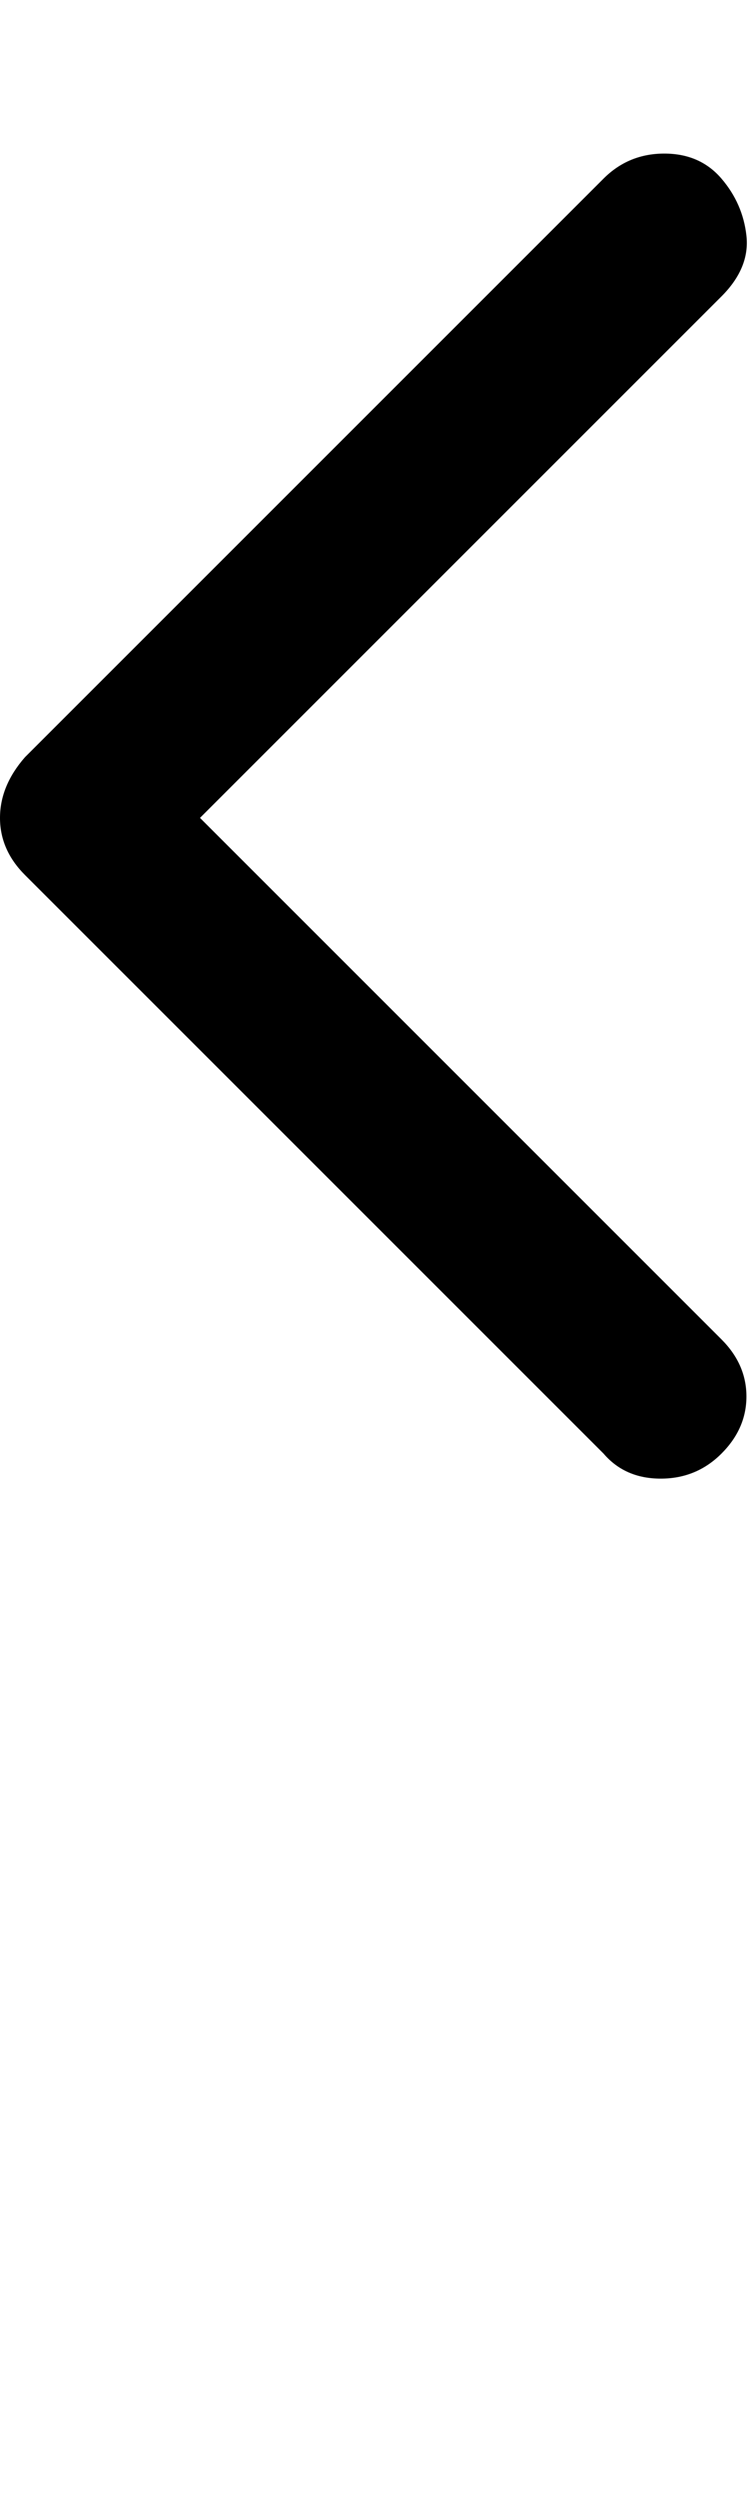 <svg xmlns="http://www.w3.org/2000/svg" xmlns:xlink="http://www.w3.org/1999/xlink" width="210" height="700" viewBox="0 0 210 700"><path fill="currentColor" d="M185 414q-10 0-16-7L7 245q-7-7-7-16t7-17L169 50q7-7 17-7t16 7t7 16t-7 17L56 229l146 146q7 7 7 16t-7 16t-17 7"/></svg>